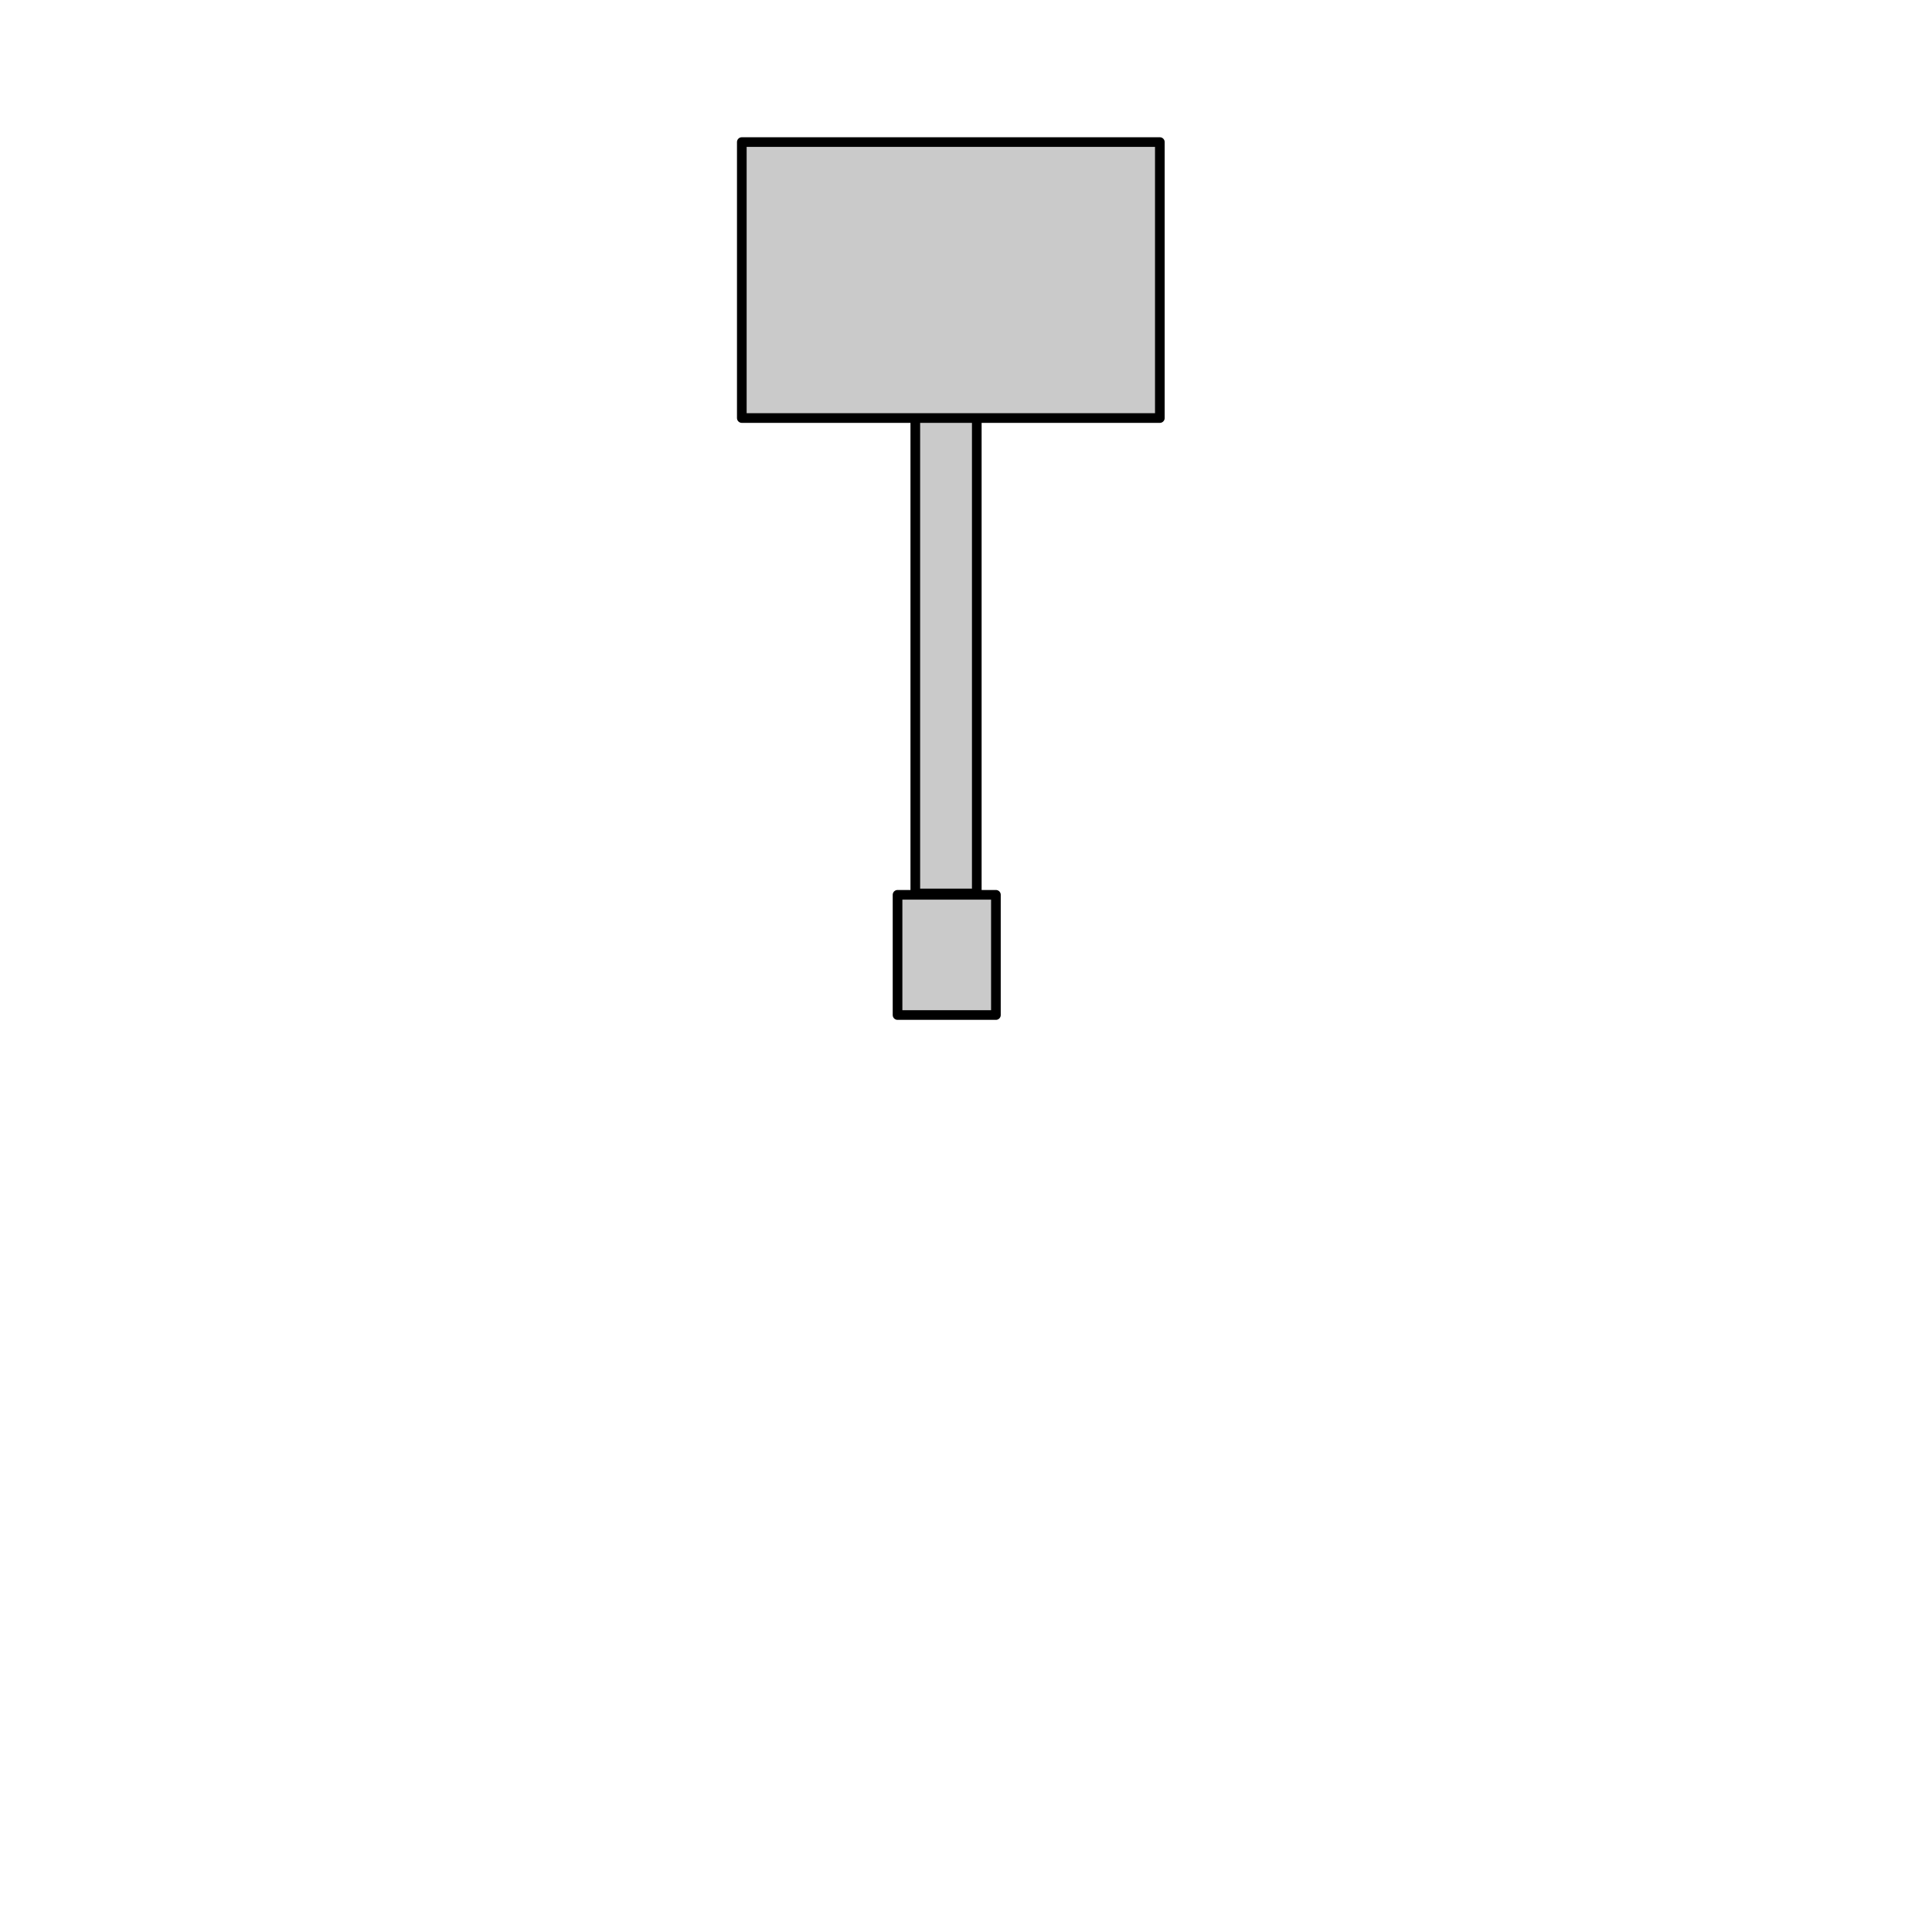 <?xml version="1.0" encoding="UTF-8" standalone="no"?>
<!-- Created with Inkscape (http://www.inkscape.org/) -->

<svg
   width="1000"
   height="1000"
   viewBox="0 0 1000 1000"
   version="1.1"
   id="svg5239"
   inkscape:version="1.3 (0e150ed6c4, 2023-07-21)"
   sodipodi:docname="hammer.svg"
   xmlns:inkscape="http://www.inkscape.org/namespaces/inkscape"
   xmlns:sodipodi="http://sodipodi.sourceforge.net/DTD/sodipodi-0.dtd"
   xmlns="http://www.w3.org/2000/svg"
   xmlns:svg="http://www.w3.org/2000/svg">
  <sodipodi:namedview
     id="namedview5241"
     pagecolor="#ffffff"
     bordercolor="#000000"
     borderopacity="0.25"
     inkscape:showpageshadow="2"
     inkscape:pageopacity="0.0"
     inkscape:pagecheckerboard="false"
     inkscape:deskcolor="#d1d1d1"
     inkscape:document-units="mm"
     showgrid="false"
     inkscape:zoom="1.4142136"
     inkscape:cx="580.88822"
     inkscape:cy="255.6191"
     inkscape:window-width="1920"
     inkscape:window-height="1009"
     inkscape:window-x="-8"
     inkscape:window-y="-8"
     inkscape:window-maximized="1"
     inkscape:current-layer="layer1" />
  <defs
     id="defs5236" />
  <g
     inkscape:label="Layer 1"
     inkscape:groupmode="layer"
     id="layer1">
    <rect
       style="fill:#cacaca;fill-opacity:1;stroke:#000000;stroke-width:5;stroke-linejoin:round;stroke-dasharray:none"
       id="rect10"
       width="31.82"
       height="277.186"
       x="473.762"
       y="185.262" />
    <rect
       style="fill:#cacaca;fill-opacity:1;stroke:#000000;stroke-width:5;stroke-linejoin:round;stroke-dasharray:none"
       id="rect11"
       width="216.375"
       height="142.836"
       x="383.959"
       y="73.539" />
    <rect
       style="fill:#cacaca;fill-opacity:1;stroke:#000000;stroke-width:5;stroke-linejoin:round;stroke-dasharray:none"
       id="rect12"
       width="50.912"
       height="62.225"
       x="464.569"
       y="463.155" />
  </g>
</svg>
